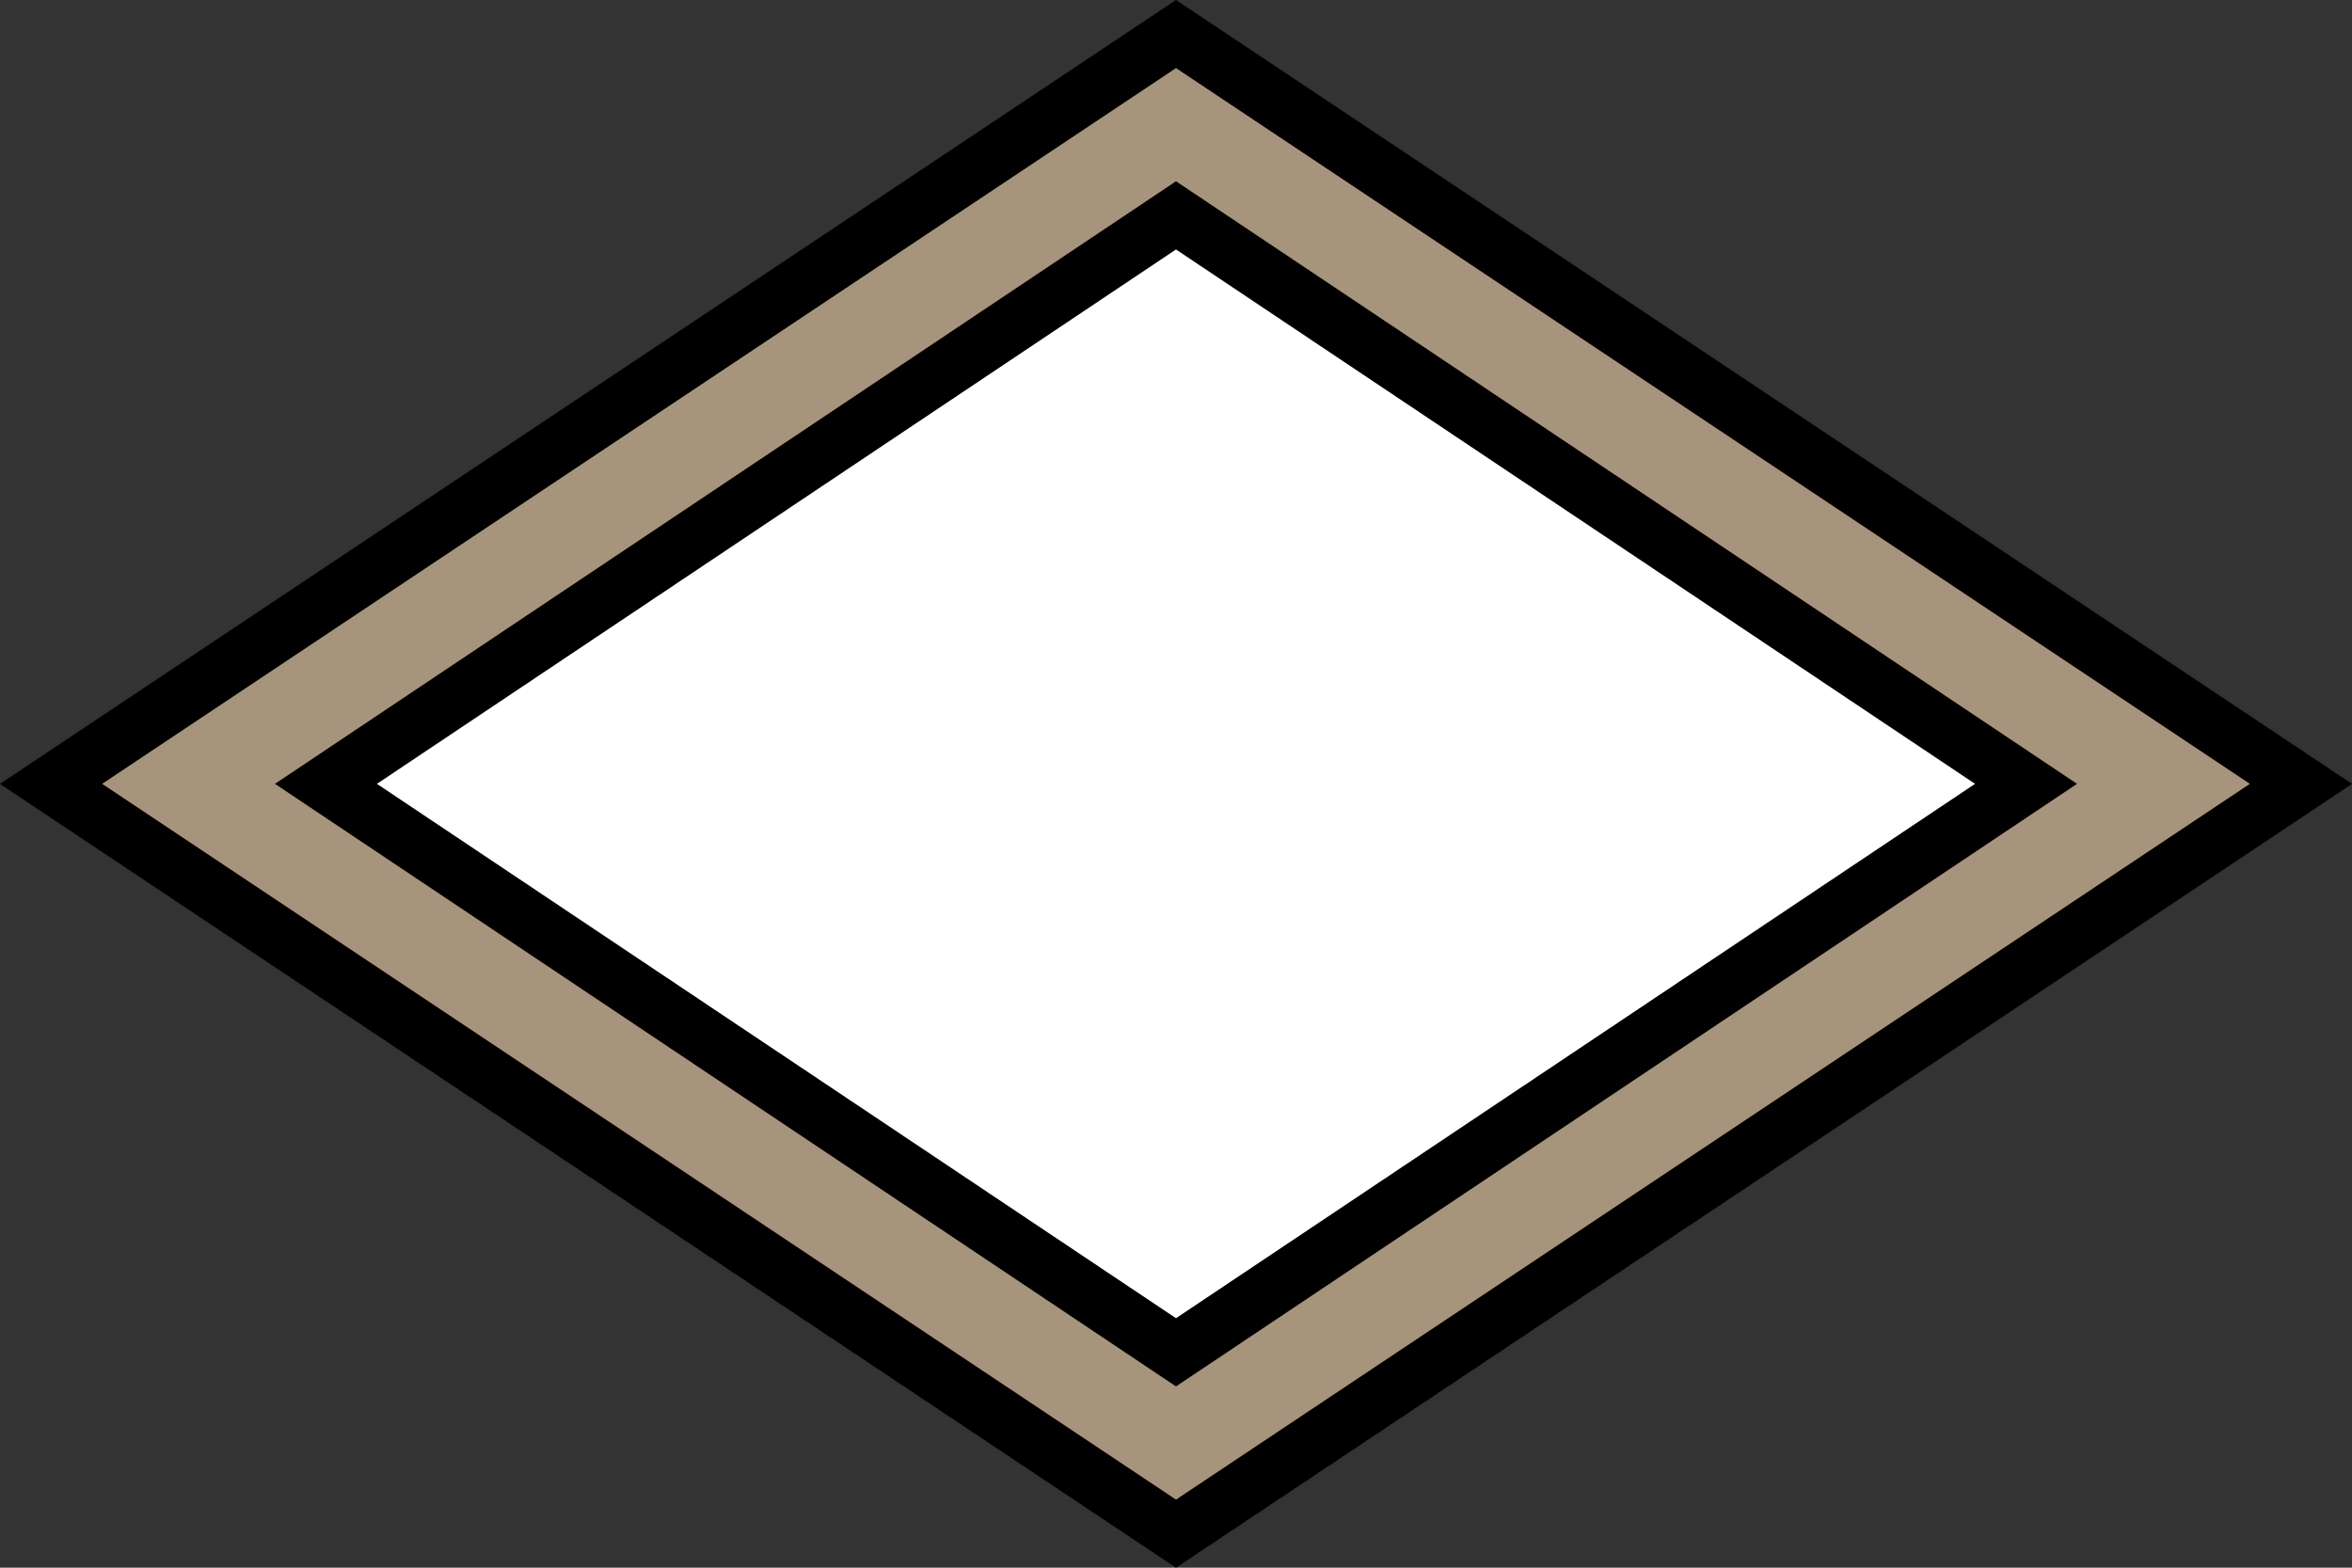 <?xml version="1.0" encoding="UTF-8" standalone="no"?>
<!-- Created with Inkscape (http://www.inkscape.org/) -->

<svg
   width="8.298mm"
   height="5.532mm"
   viewBox="0 0 8.298 5.532"
   version="1.1"
   id="svg5"
   xml:space="preserve"
   xmlns="http://www.w3.org/2000/svg"
   xmlns:svg="http://www.w3.org/2000/svg"><rect x="0" y="0" width="8.298" height="5.532" fill="#333333" stroke="none"/><defs
     id="defs2" /><g
     id="layer1"
     transform="translate(-114.432,-11.486)"><g
       id="g60597"
       transform="translate(65.912,5.008)"><path
         style="fill:#a6947d;fill-opacity:1;stroke:#000000;stroke-width:0.2;stroke-linecap:butt;stroke-linejoin:miter;stroke-dasharray:none;stroke-opacity:1"
         d="m 48.7,9.244 3.969,-2.646 3.969,2.646 -3.969,2.646 z"
         id="path55022" /><path
         style="fill:#ffffff;fill-opacity:1;stroke:#000000;stroke-width:0.2;stroke-linecap:butt;stroke-linejoin:miter;stroke-dasharray:none;stroke-opacity:1"
         d="M 49.67,9.244 52.669,7.238 55.668,9.244 52.669,11.25 Z"
         id="path56959" /></g></g></svg>
